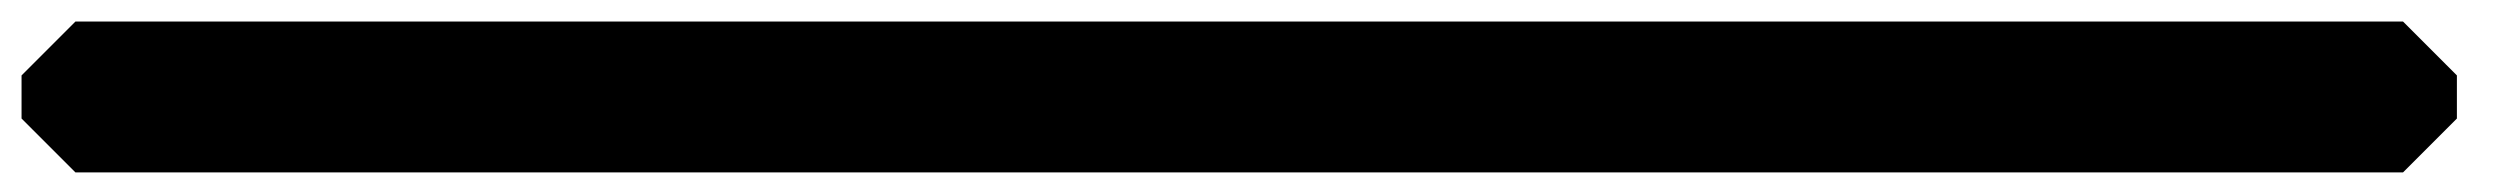 <?xml version="1.0" encoding="UTF-8" standalone="no"?><svg xmlns="http://www.w3.org/2000/svg" xmlns:xlink="http://www.w3.org/1999/xlink" clip-rule="evenodd" stroke-miterlimit="10" viewBox="0 0 116 9"><desc>SVG generated by Keynote</desc><defs></defs><g transform="matrix(1.00, 0.00, -0.00, -1.00, 0.0, 9.0)"><path d="M 3.5 5.5 L 111.5 5.5 L 111.5 3.5 L 3.5 3.5 Z M 3.6 5.4 " fill="#FFAA00"></path><path d="M -0.1 -0.1 L 107.9 -0.1 L 107.9 1.9 L -0.1 1.9 Z M 0.0 0.0 " fill="none" stroke="#000000" stroke-width="5.00" stroke-linejoin="bevel" transform="matrix(1.00, 0.00, 0.00, -1.00, 3.6, 5.4)"></path></g></svg>